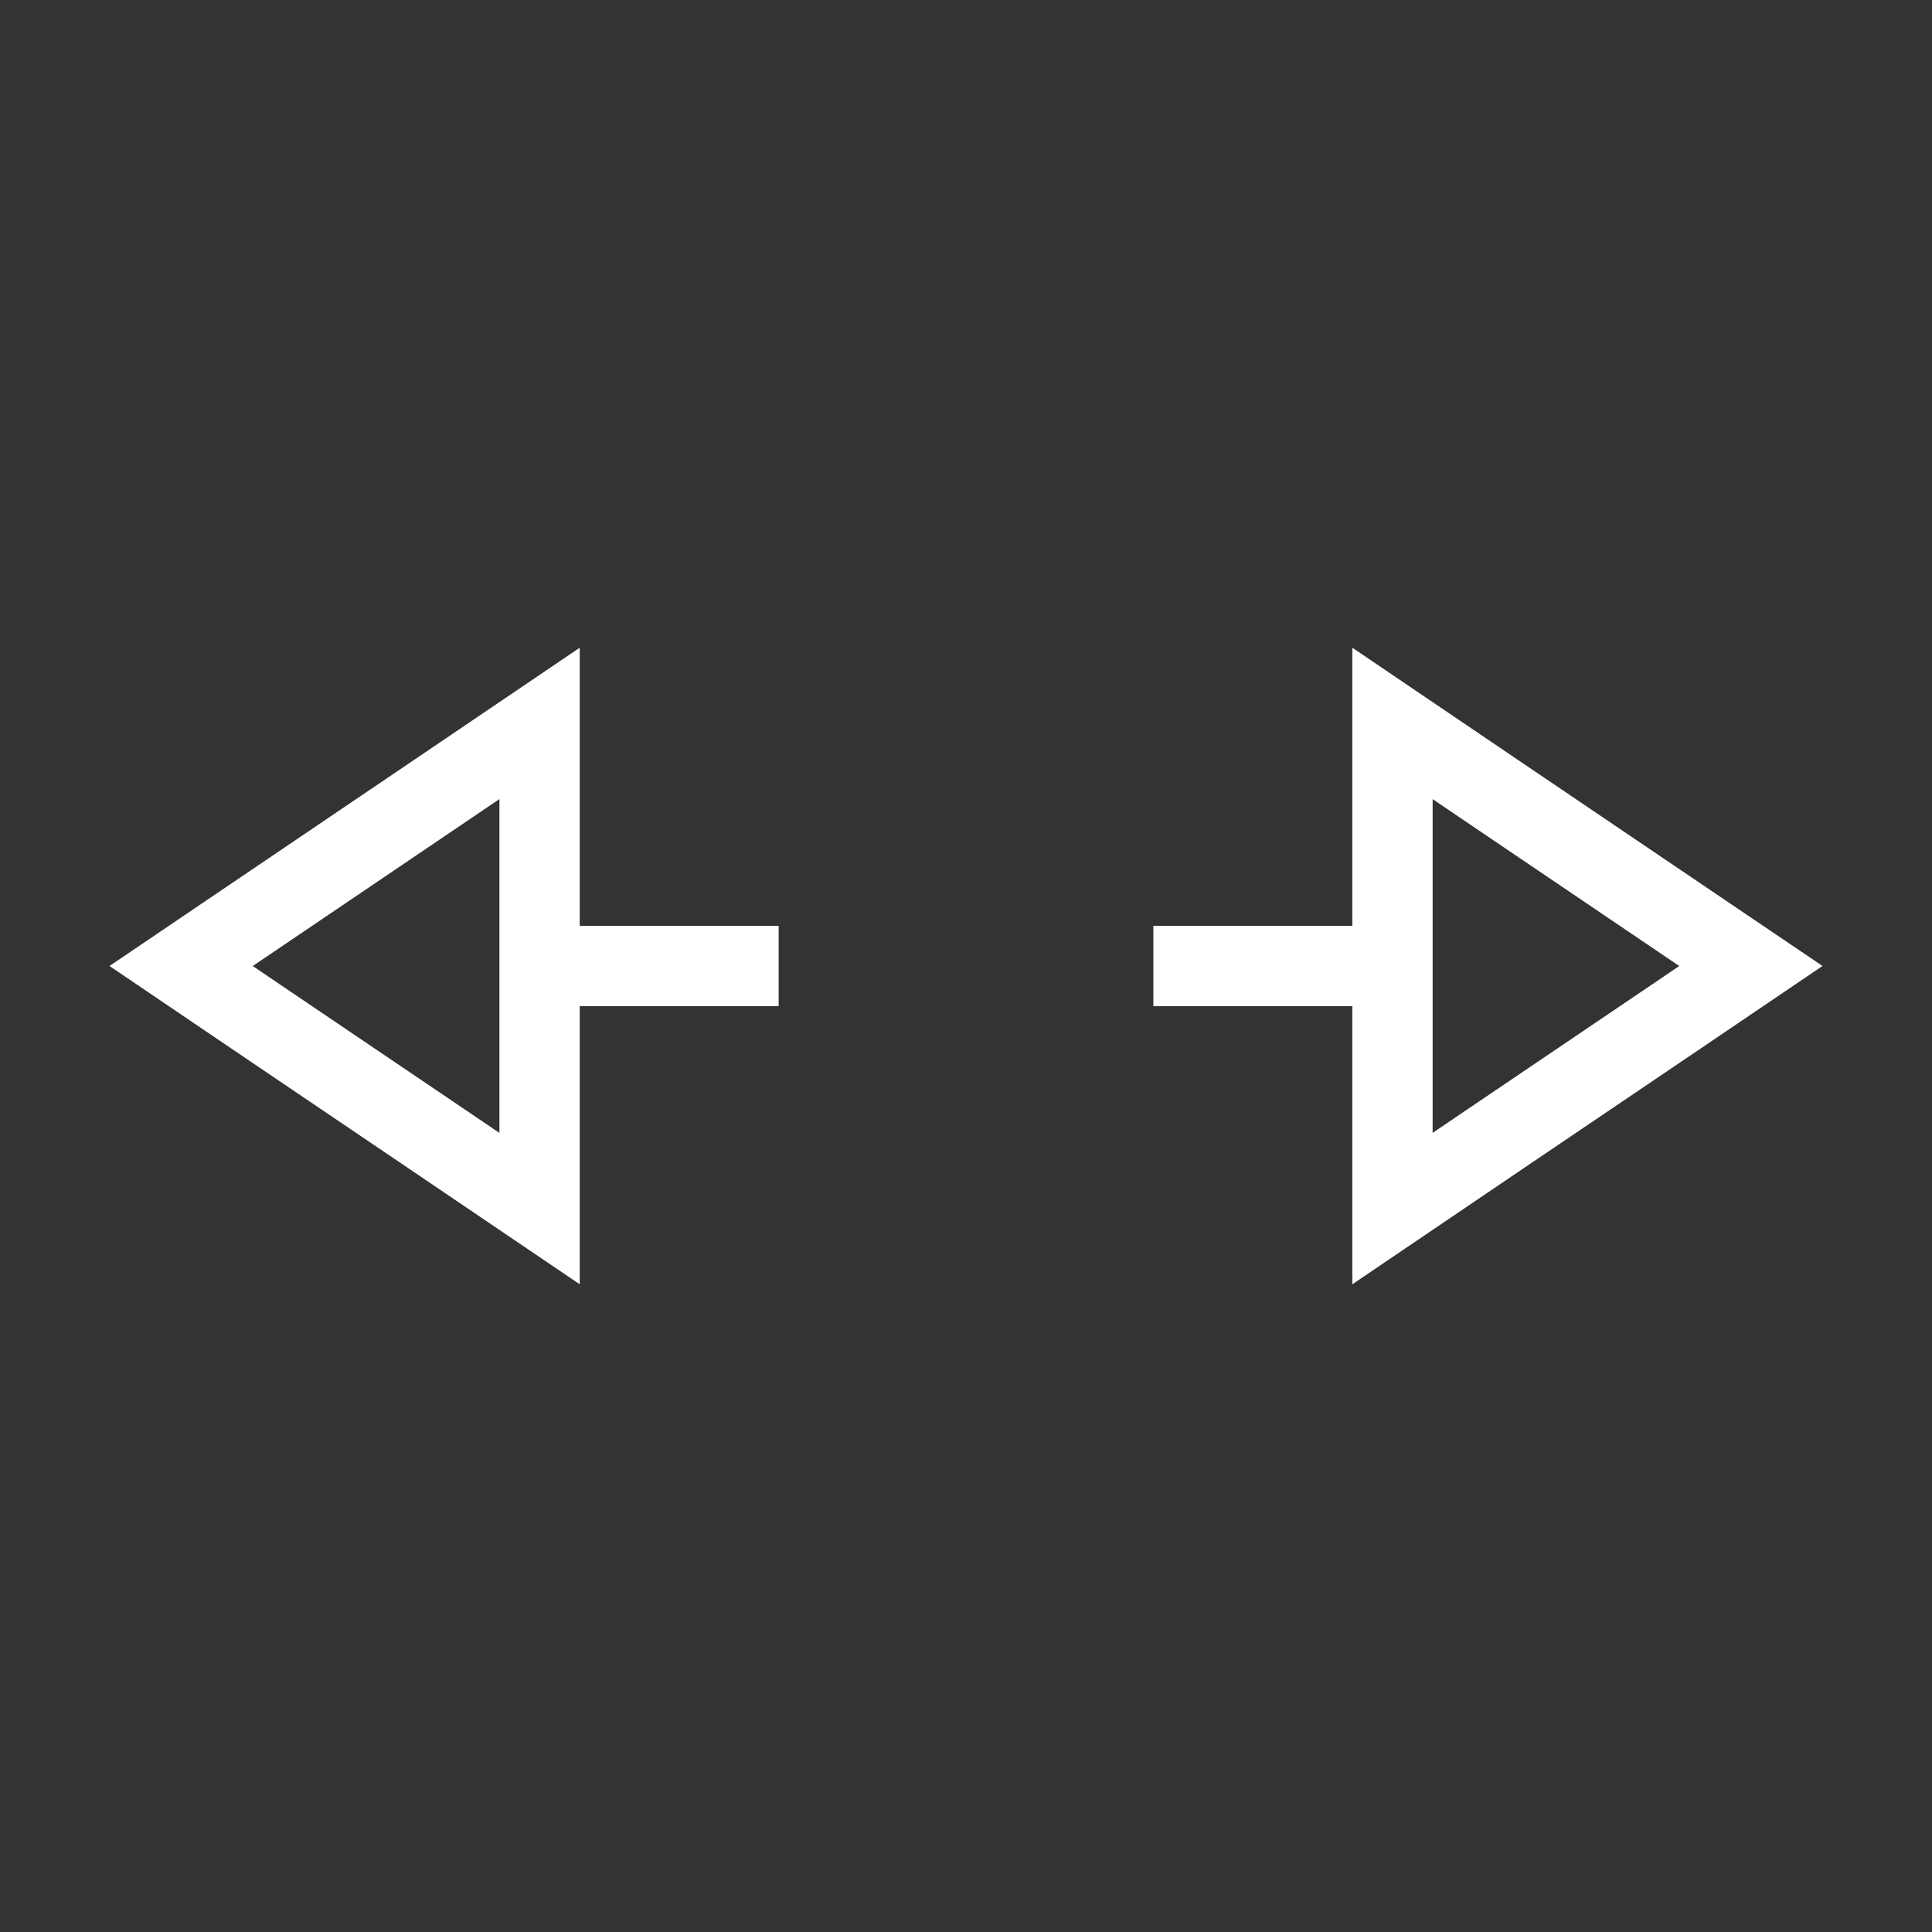 ﻿<?xml version="1.0" encoding="utf-8"?>
<!DOCTYPE svg PUBLIC "-//W3C//DTD SVG 1.1//EN" "http://www.w3.org/Graphics/SVG/1.1/DTD/svg11.dtd">
<svg xmlns="http://www.w3.org/2000/svg" xmlns:xlink="http://www.w3.org/1999/xlink" version="1.1" baseProfile="full" width="32" height="32" viewBox="0 0 32.00 32.00" enable-background="new 0 0 32.00 32.00" xml:space="preserve">
	<rect x="0" y="0" width="32.00" height="32.00" fill="#333333" stroke="none"/>
	<path fill="none" stroke-width="1.33" stroke-linejoin="miter" stroke="#FFFFFF" stroke-opacity="1" d="M 23.064,13.931L 23.064,16.102L 23.064,18.069L 23.064,20.018L 24.677,18.925L 27.735,16.857L 29,16L 27.735,15.144L 24.677,13.075L 23.064,11.982L 23.064,13.931 Z "/>
	<line fill="none" stroke-width="1.33" stroke-linejoin="miter" stroke="#FFFFFF" stroke-opacity="1" x1="23.534" y1="16" x2="19.103" y2="16"/>
	<path fill="none" stroke-width="1.33" stroke-linejoin="miter" stroke="#FFFFFF" stroke-opacity="1" d="M 8.937,11.982L 7.323,13.075L 4.265,15.144L 3,16L 4.265,16.857L 7.323,18.925L 8.937,20.018L 8.937,18.069L 8.937,16.102L 8.937,13.931L 8.937,11.982 Z "/>
	<line fill="none" stroke-width="1.33" stroke-linejoin="miter" stroke="#FFFFFF" stroke-opacity="1" x1="8.466" y1="16" x2="12.897" y2="16"/>
</svg>
